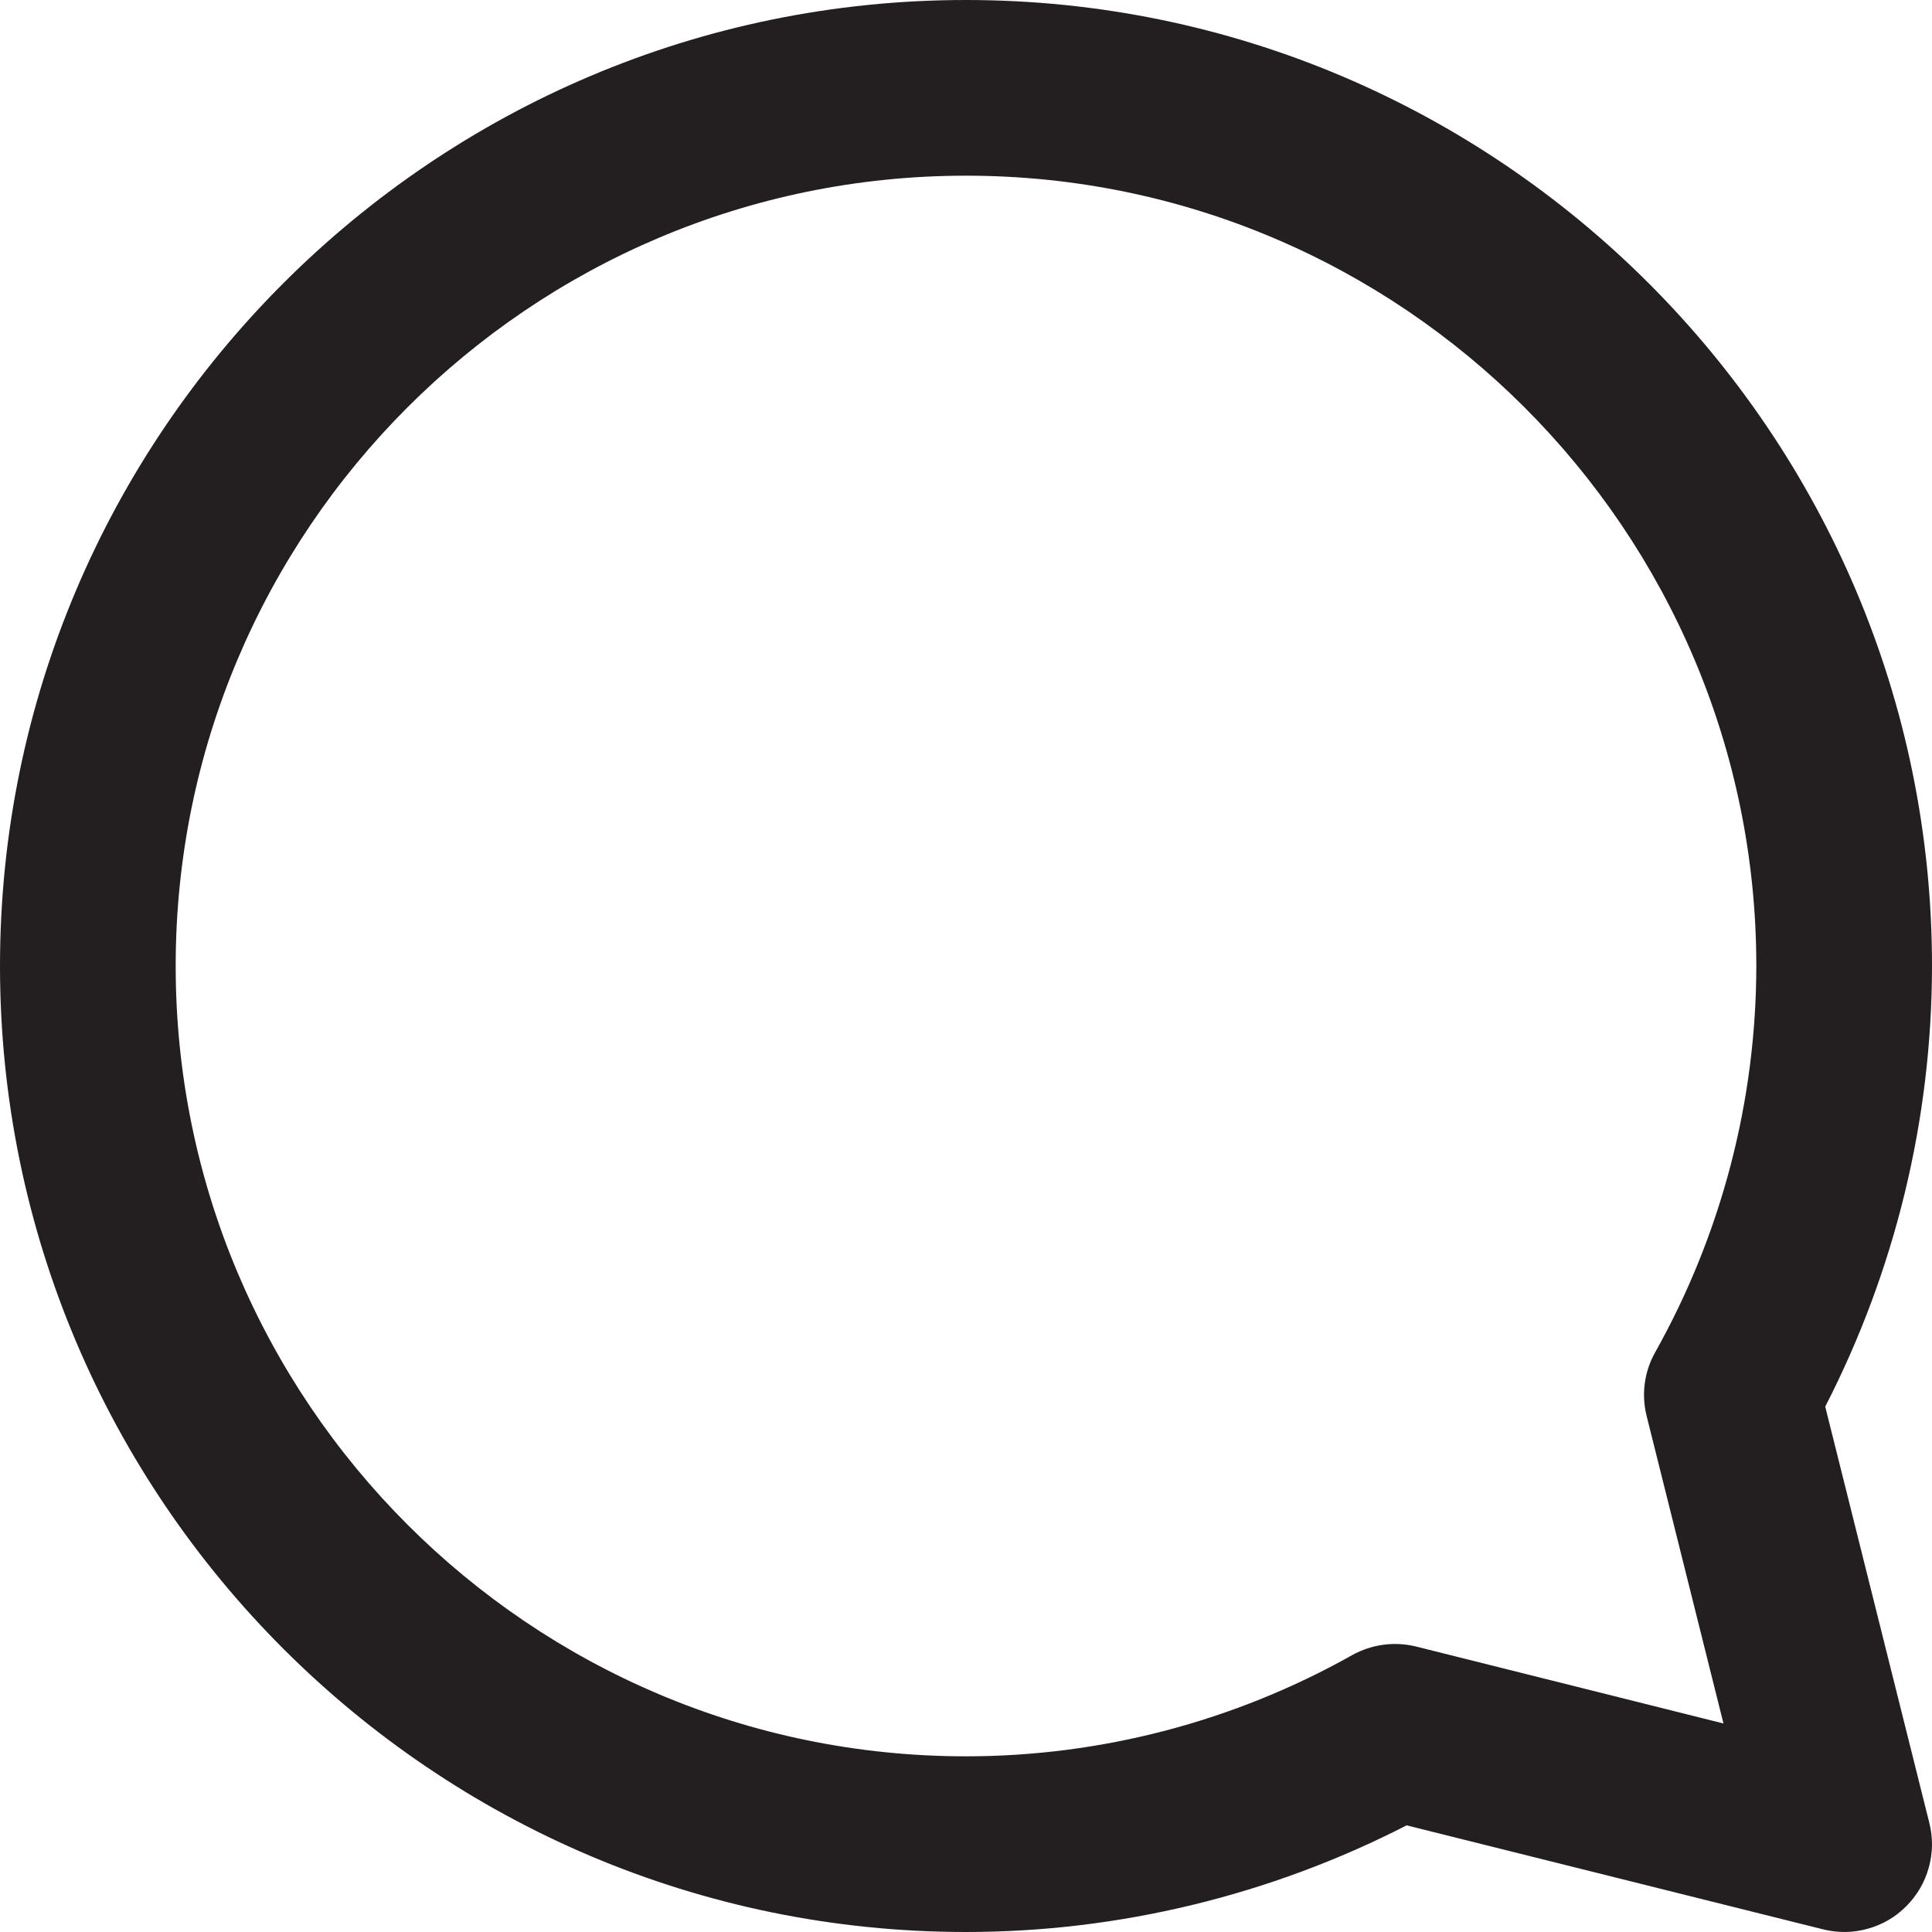 <svg width="15" height="15" viewBox="0 0 15 15" fill="none" xmlns="http://www.w3.org/2000/svg">
<path d="M14.171 10.921C14.715 9.862 14.999 8.69 15 7.5C15 3.365 11.635 0 7.5 0C3.365 0 0 3.365 0 7.5C0 11.635 3.365 15 7.5 15C8.688 15 9.865 14.714 10.921 14.172L14.153 14.979C14.267 15.008 14.387 15.007 14.5 14.975C14.614 14.944 14.717 14.884 14.8 14.8C14.883 14.717 14.944 14.614 14.975 14.5C15.007 14.386 15.008 14.267 14.979 14.152L14.171 10.921ZM12.785 10.996L13.381 13.381L10.996 12.784C10.827 12.742 10.649 12.766 10.497 12.851C9.582 13.365 8.55 13.636 7.5 13.636C4.116 13.636 1.364 10.883 1.364 7.5C1.364 4.117 4.116 1.364 7.5 1.364C10.884 1.364 13.636 4.117 13.636 7.5C13.635 8.55 13.365 9.581 12.852 10.497C12.766 10.648 12.742 10.827 12.785 10.996Z" fill="#231F20"/>
</svg>
